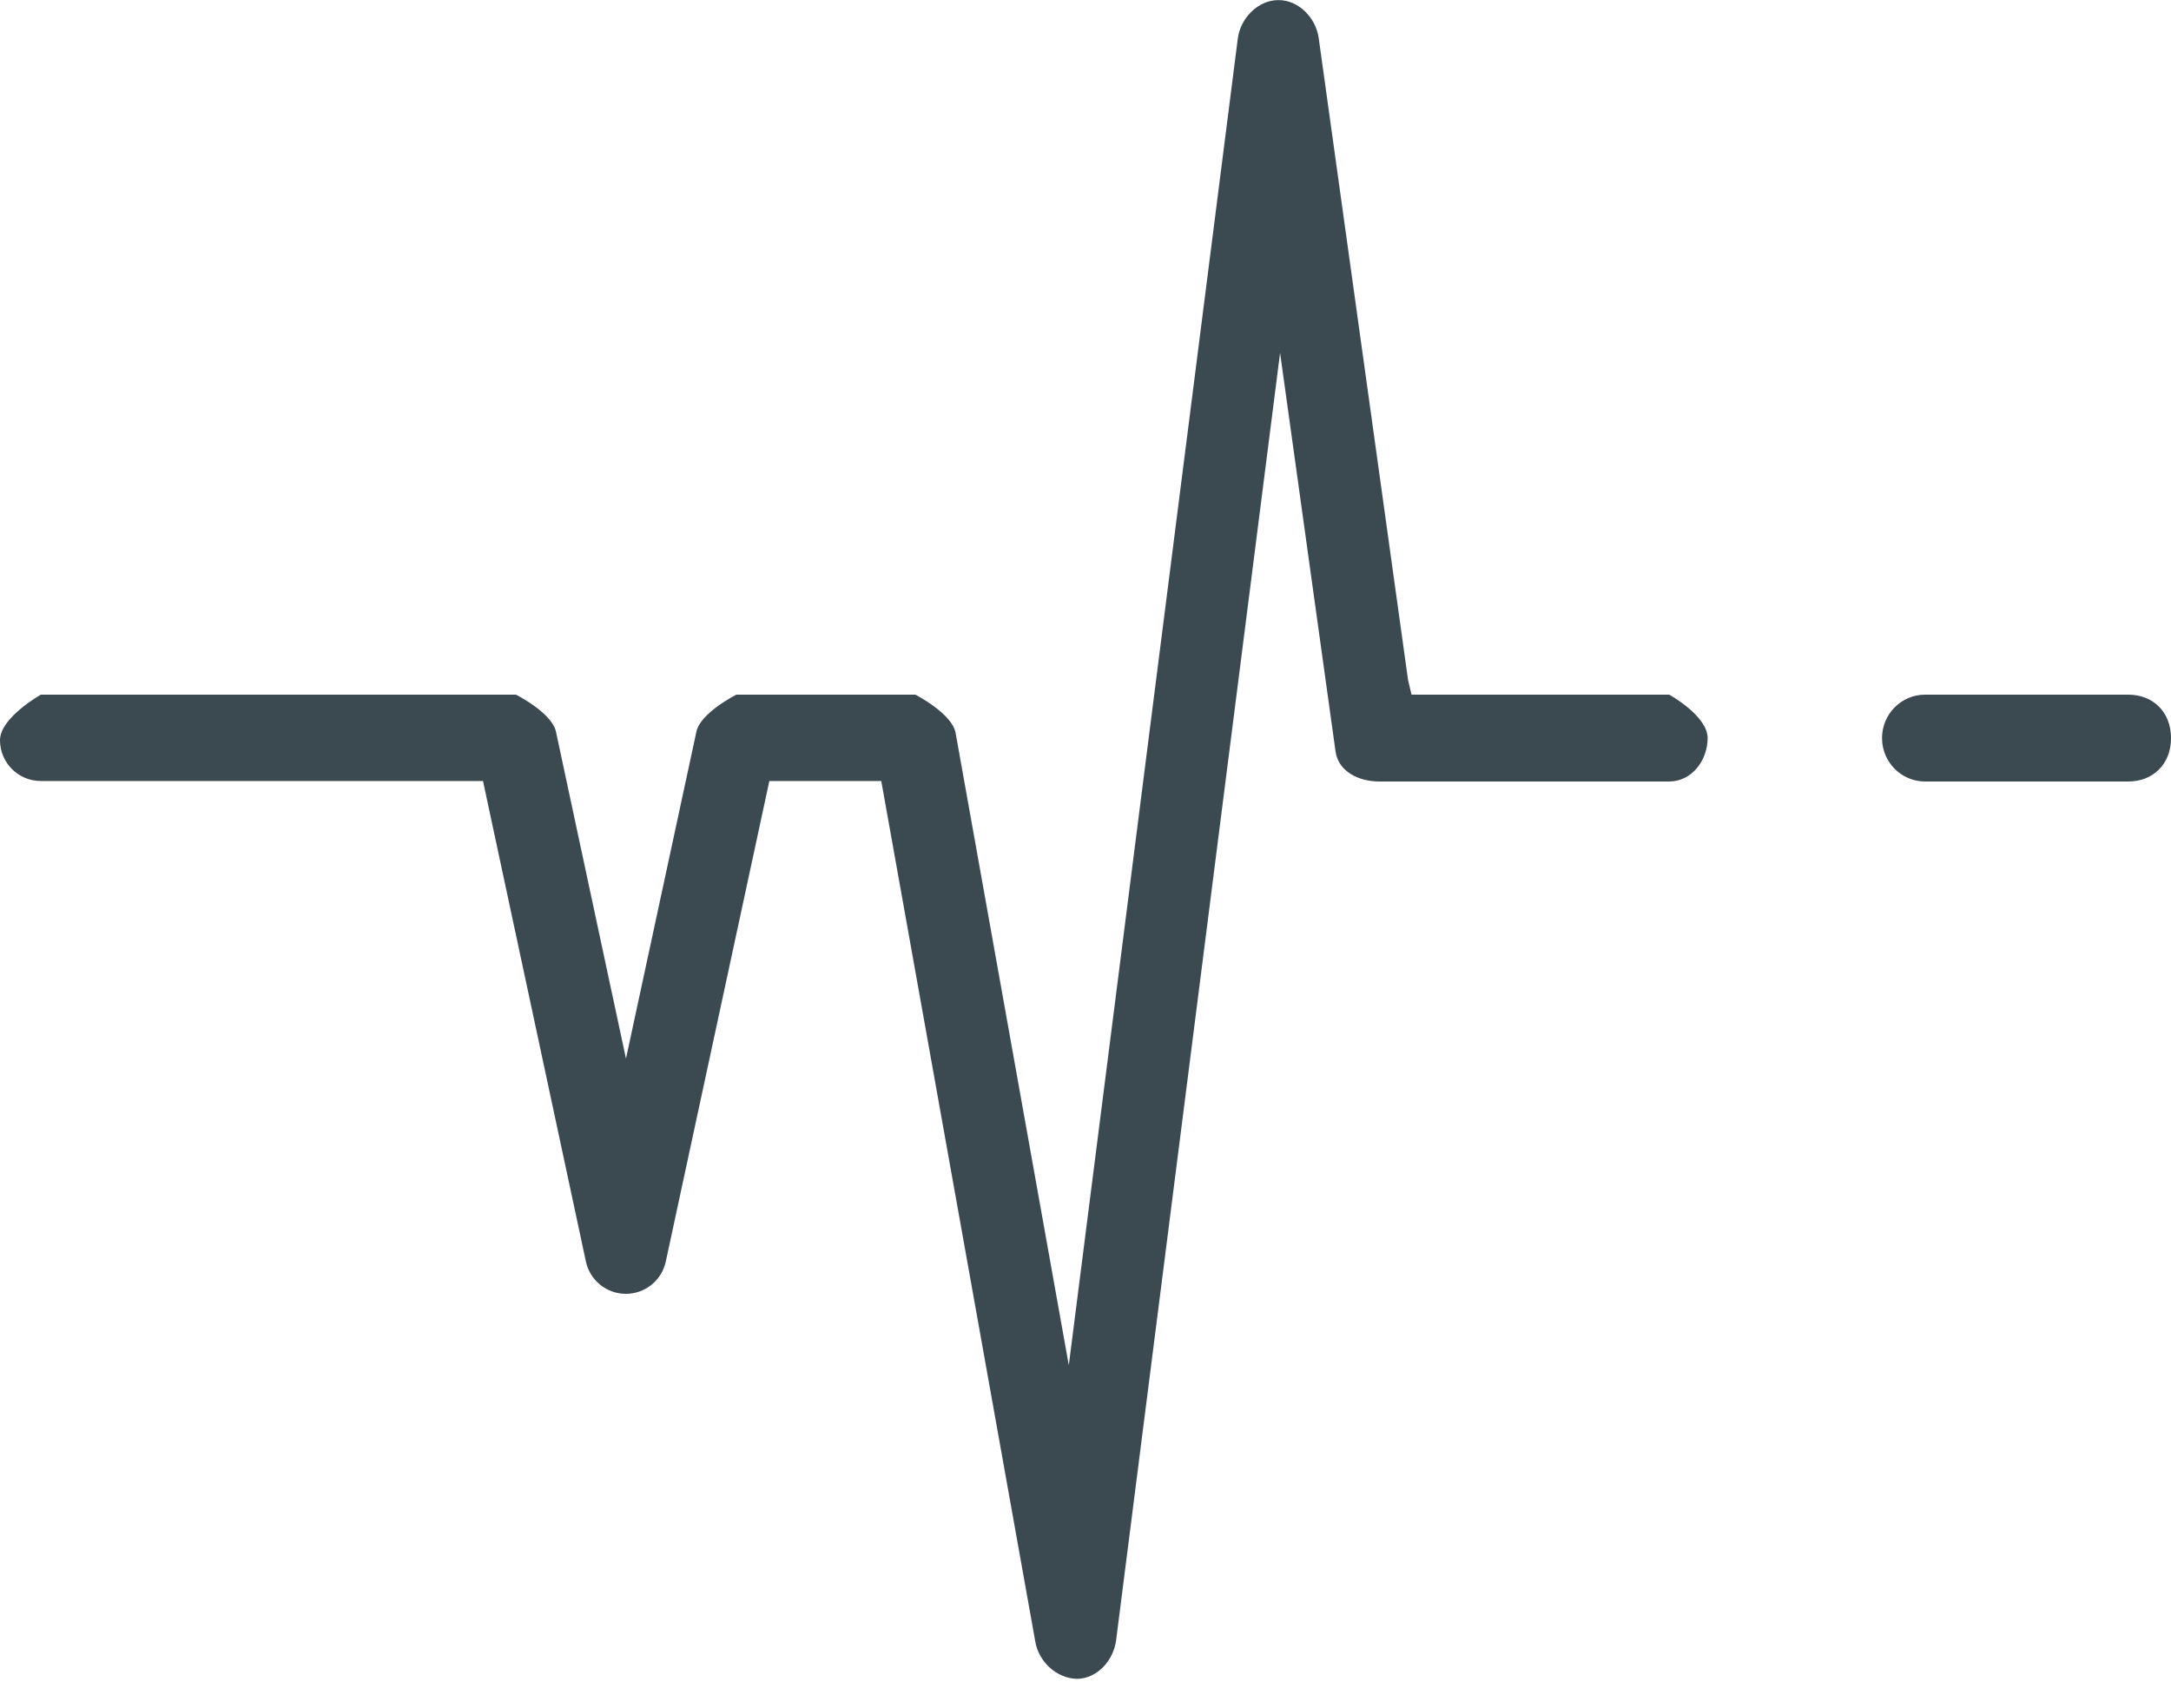 
<svg width="75px" height="59px" viewBox="0 0 75 59" version="1.1" xmlns="http://www.w3.org/2000/svg">
  <path d="M73.529,27 L66.504,27 C65.683,27 65.017,26.328 65.017,25.5 C65.017,24.672 65.683,24 66.504,24 L73.529,24 C74.351,24 75,24.571 75,25.5 C75,26.429 74.351,27 73.529,27 Z M35.769,56.736 L30.592,27.807 L30.444,26.983 L26.578,26.983 L23,43.587 C22.86,44.237 22.285,44.701 21.621,44.701 C20.955,44.701 20.381,44.236 20.241,43.586 L16.855,27.774 L16.686,26.983 L1.411,26.983 C0.631,26.983 0,26.352 0,25.573 C0,24.793 1.411,24 1.411,24 L17.826,24 C17.826,24 19.066,24.626 19.206,25.277 L20.65,32.022 L21.625,36.574 L24.059,25.275 C24.199,24.625 25.438,24 25.438,24 L31.624,24 C31.624,24 32.893,24.651 33.013,25.324 L35.772,40.737 L36.923,47.167 L42.761,1.335 C42.85,0.633 43.451,0.007 44.159,0.003 C44.866,-0.001 45.46,0.618 45.557,1.318 L48.643,23.494 L48.763,24 L57.666,24 C57.666,24 58.992,24.73 58.992,25.5 C58.992,26.27 58.445,27 57.666,27 L47.645,27 C46.941,27 46.235,26.659 46.138,25.962 L45.256,19.626 L44.222,12.193 L38.558,56.666 C38.47,57.354 37.923,57.981 37.23,58.002 C36.504,58.002 35.89,57.408 35.769,56.736 Z" id="Combined-Shape" fill="#3B4A50"></path>
</svg>
